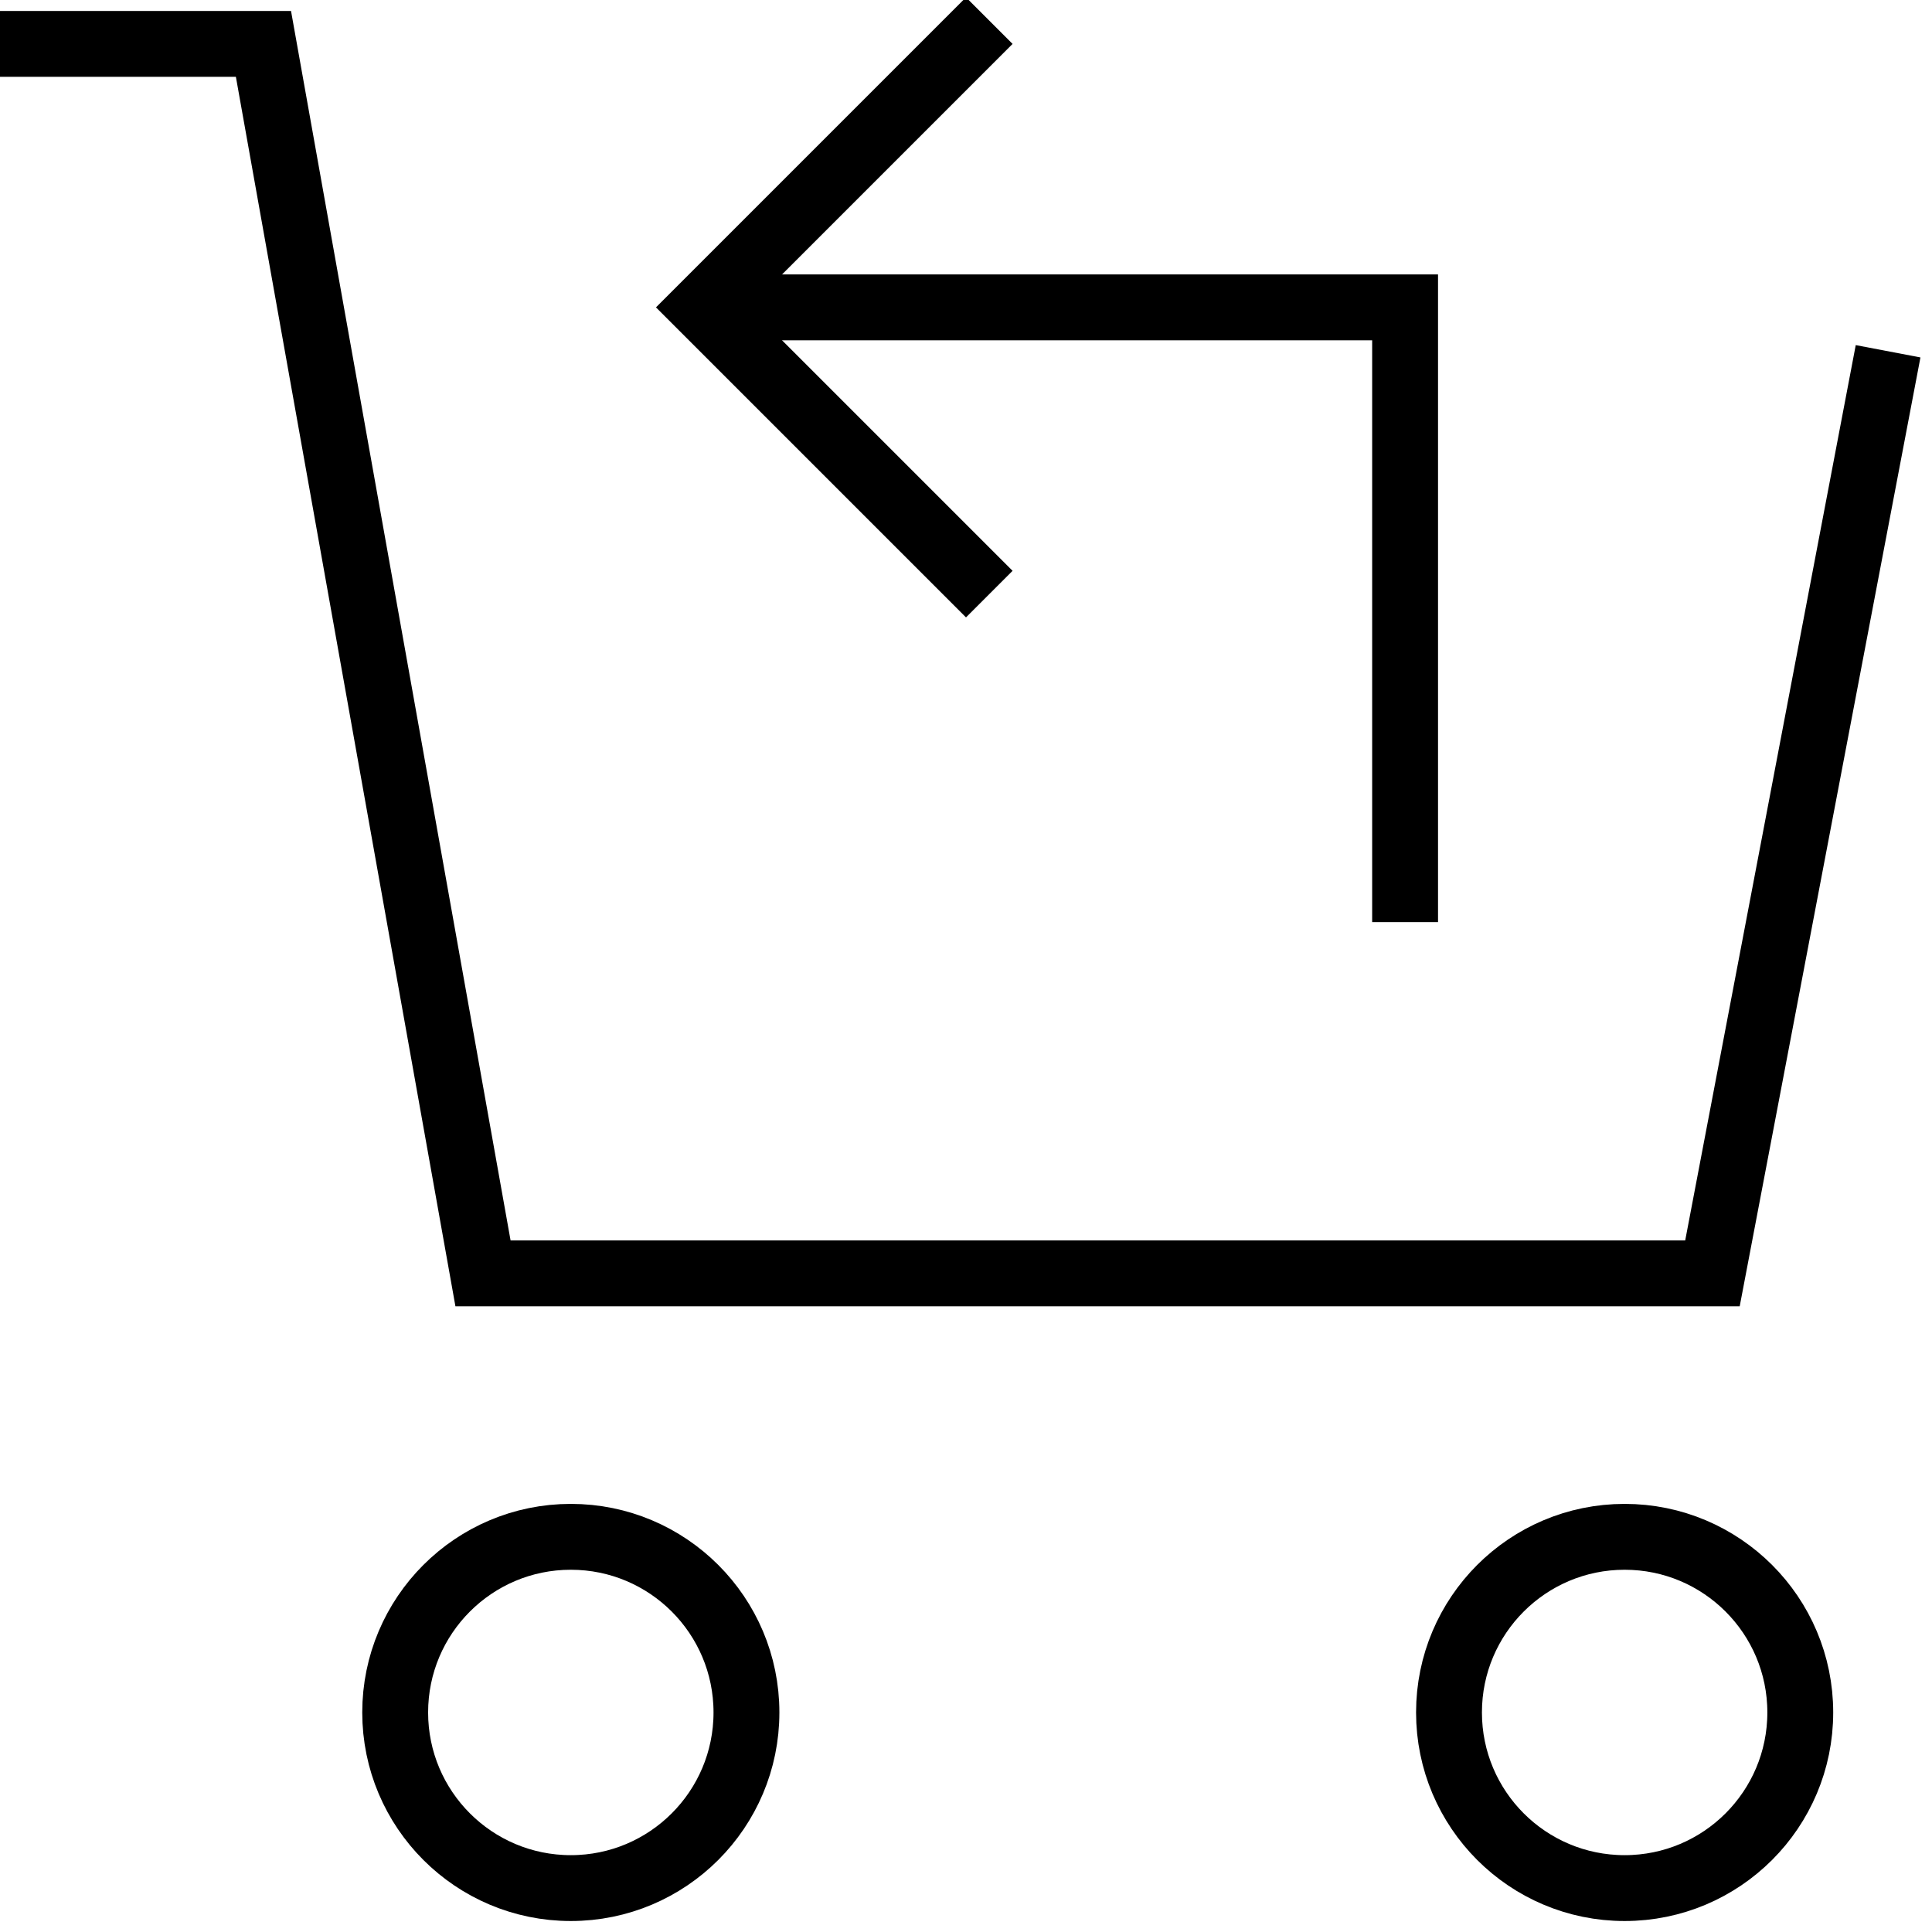 <?xml version="1.0" encoding="UTF-8"?>
<svg width="44px" height="44px" viewBox="0 0 44 44" version="1.1" xmlns="http://www.w3.org/2000/svg" xmlns:xlink="http://www.w3.org/1999/xlink">
    <!-- Generator: sketchtool 50 (54983) - http://www.bohemiancoding.com/sketch -->
    <title>73DD6590-F12E-4CEB-84E0-CFCE2A5A0C10</title>
    <desc>Created with sketchtool.</desc>
    <defs></defs>
    <g id="Shop" stroke="none" stroke-width="1" fill="none" fill-rule="evenodd">
        <g id="Carousel-1" transform="translate(-630, -886)">
            <g id="02-Icons" transform="translate(274, 884)">
                <g id="Moneyback" transform="translate(354, 0)">
                    <g id="Icons/Returns-Dark">
                        <g id="Group-2">
                            <g id="icon-cart-return-48">
                                <rect id="Rectangle-path" x="0" y="0" width="48" height="48"></rect>
                                <g id="Group" transform="translate(2, 3)" stroke="#000000" stroke-width="1.5">
                                    <polyline id="Shape" points="16 6 32 6 32 20"></polyline>
                                    <polyline id="Shape" stroke-linecap="square" points="22 12 16 6 22 0"></polyline>
                                    <polyline id="Shape" points="43 7 39 28 11 28 6 0 0 0"></polyline>
                                    <circle id="Oval" stroke-linecap="square" cx="13" cy="38" r="4"></circle>
                                    <circle id="Oval" stroke-linecap="square" cx="37" cy="38" r="4"></circle>
                                </g>
                            </g>
                        </g>
                    </g>
                </g>
            </g>
        </g>
    </g>
</svg>